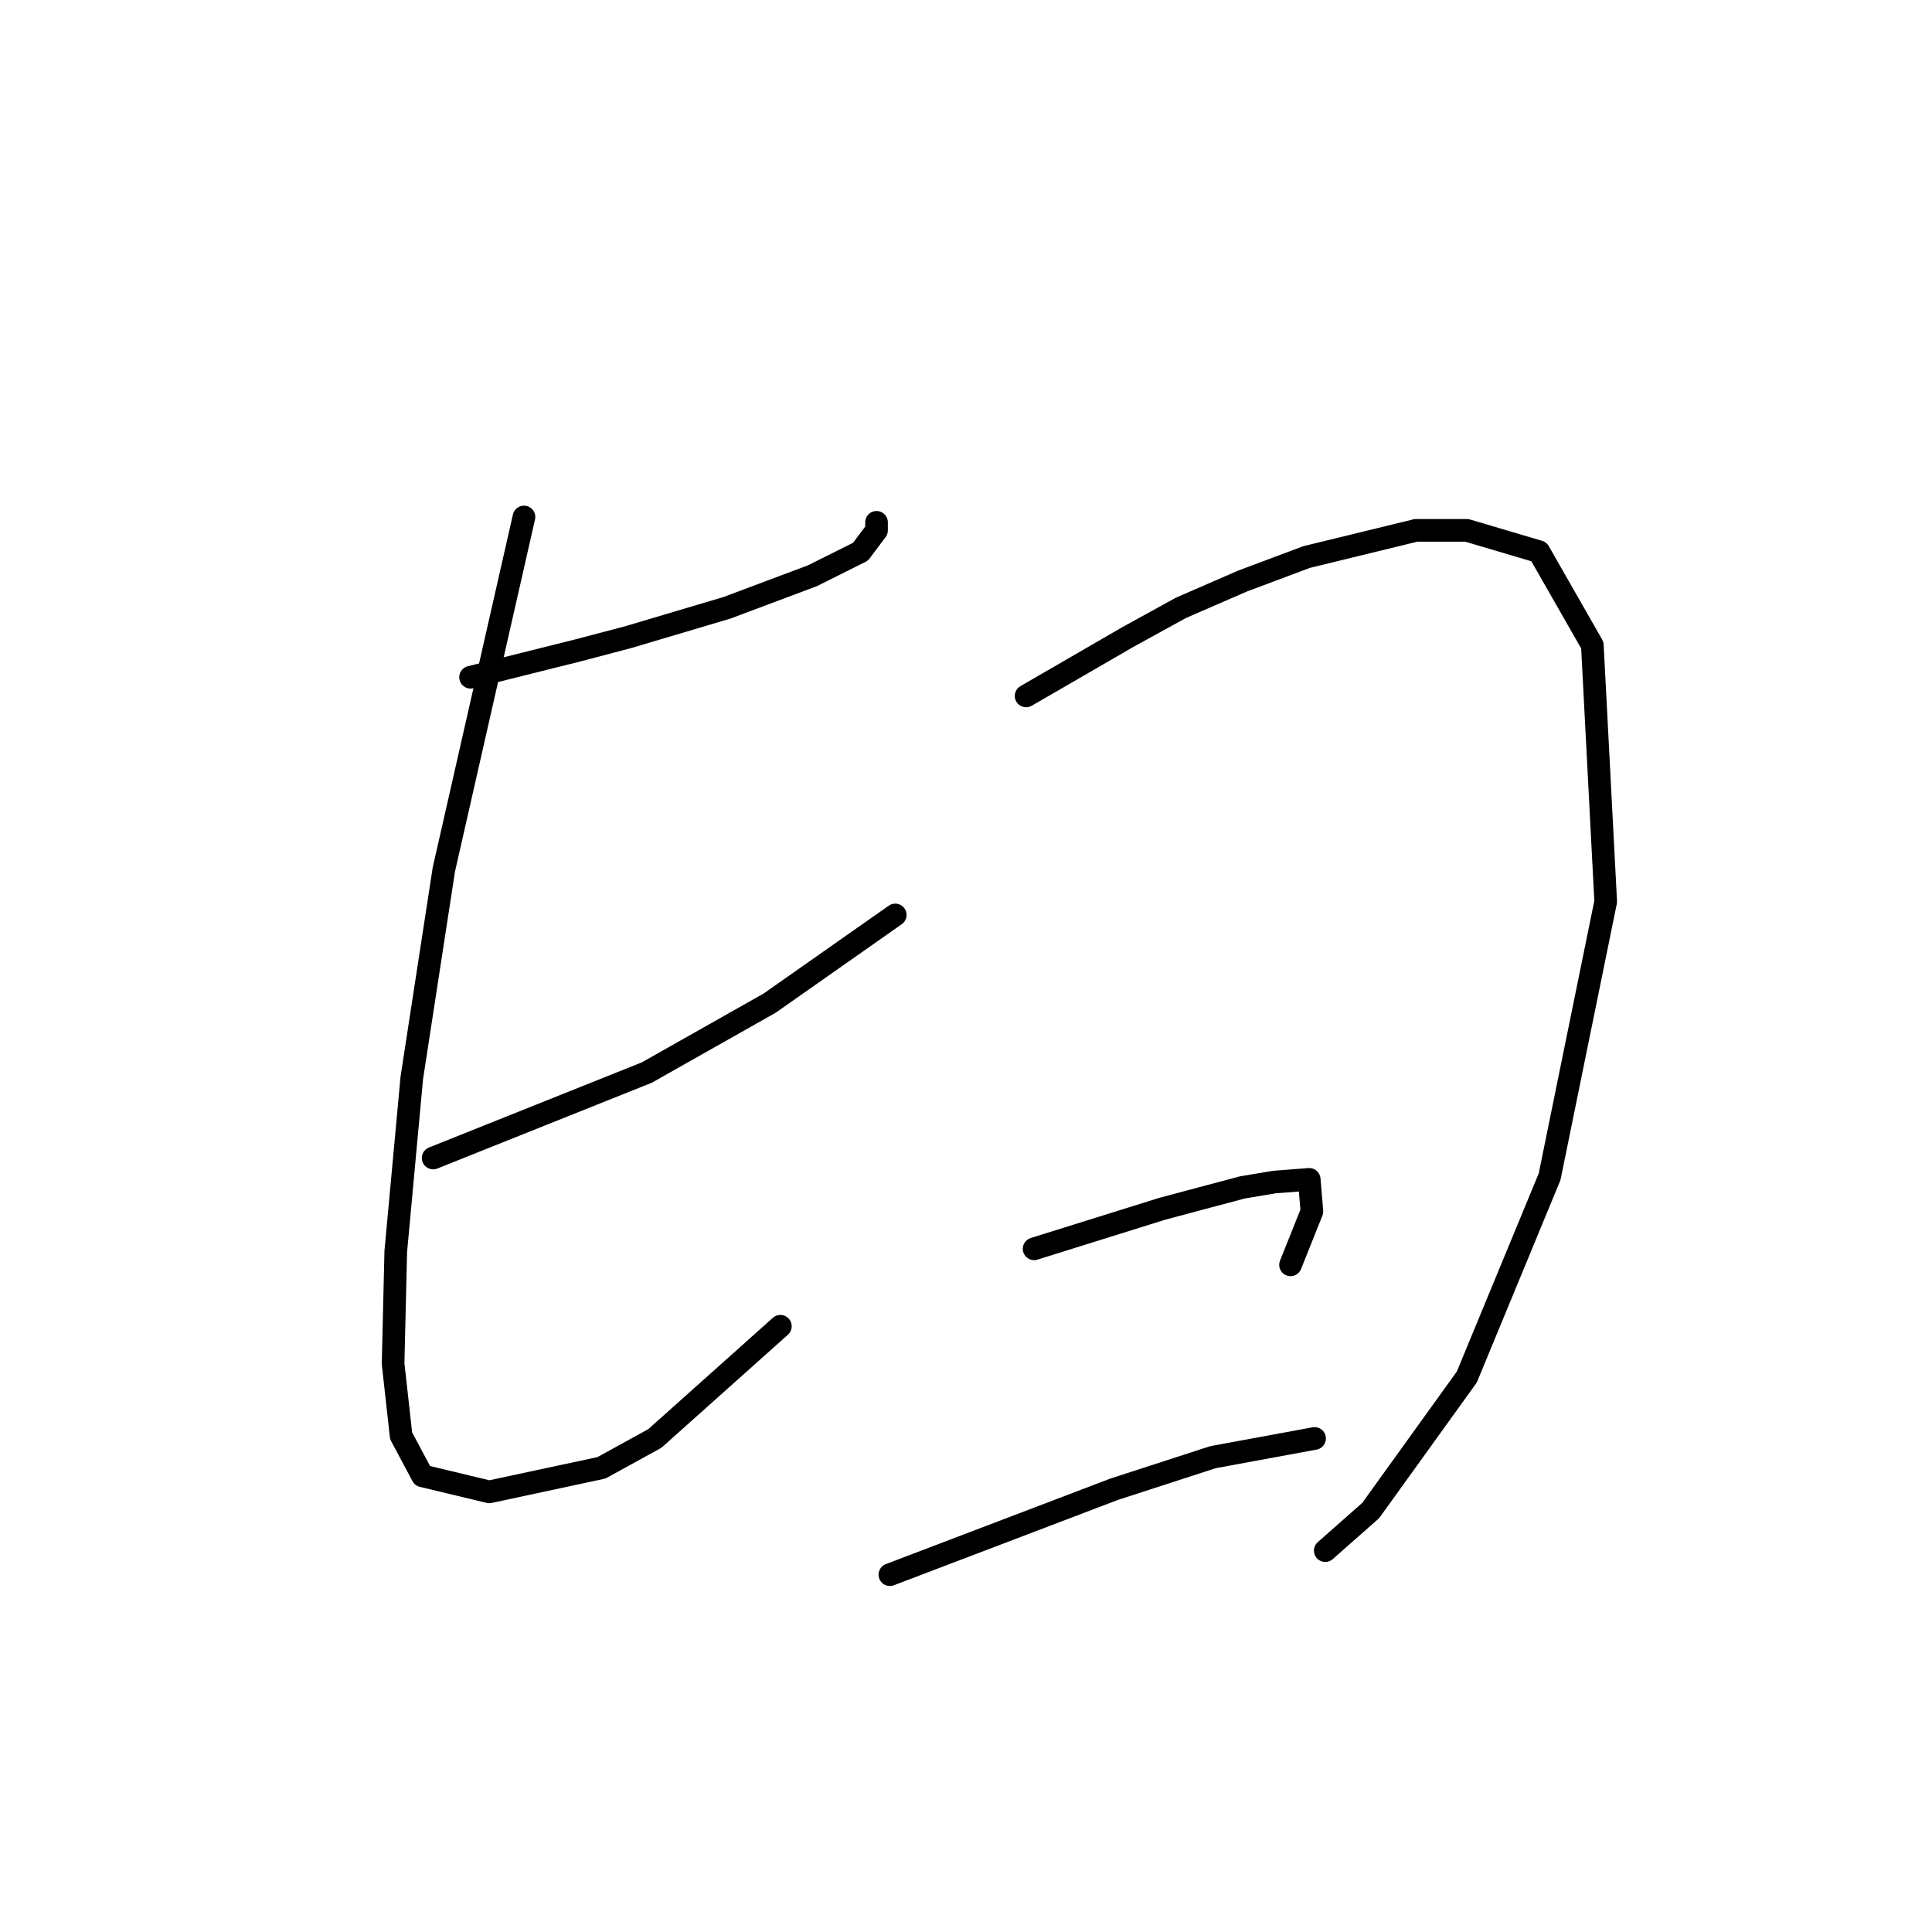<?xml version="1.0" standalone="no"?>
    <svg width="256" height="256" xmlns="http://www.w3.org/2000/svg" version="1.1">
    <polyline stroke="black" stroke-width="3" stroke-linecap="round" fill="transparent" stroke-linejoin="round" points="62.351 89.738 69.429 87.968 76.507 86.199 83.232 84.429 96.326 80.536 107.651 76.289 114.022 73.104 116.145 70.273 116.145 69.211 116.145 69.211 " />
        <polyline stroke="black" stroke-width="3" stroke-linecap="round" fill="transparent" stroke-linejoin="round" points="69.429 68.503 64.12 91.861 58.812 115.219 54.565 142.825 52.441 165.829 52.087 180.693 53.149 190.249 55.98 195.557 64.828 197.681 79.692 194.496 86.771 190.603 103.404 175.738 103.404 175.738 " />
        <polyline stroke="black" stroke-width="3" stroke-linecap="round" fill="transparent" stroke-linejoin="round" points="57.396 153.442 71.552 147.779 85.709 142.117 101.989 132.915 118.623 121.236 118.623 121.236 " />
        <polyline stroke="black" stroke-width="3" stroke-linecap="round" fill="transparent" stroke-linejoin="round" points="135.964 92.215 142.689 88.322 149.413 84.429 156.491 80.536 164.631 76.997 173.125 73.812 187.636 70.273 194.36 70.273 203.916 73.104 210.994 85.491 212.763 119.466 205.331 155.919 194.36 182.463 181.619 200.158 175.603 205.467 175.603 205.467 " />
        <polyline stroke="black" stroke-width="3" stroke-linecap="round" fill="transparent" stroke-linejoin="round" points="137.026 165.475 142.689 163.705 148.351 161.936 154.014 160.166 164.631 157.335 168.878 156.627 173.479 156.273 173.833 160.52 171.002 167.598 171.002 167.598 " />
        <polyline stroke="black" stroke-width="3" stroke-linecap="round" fill="transparent" stroke-linejoin="round" points="117.915 208.652 132.779 202.99 147.643 197.327 160.738 193.08 174.187 190.603 174.187 190.603 " />
        </svg>